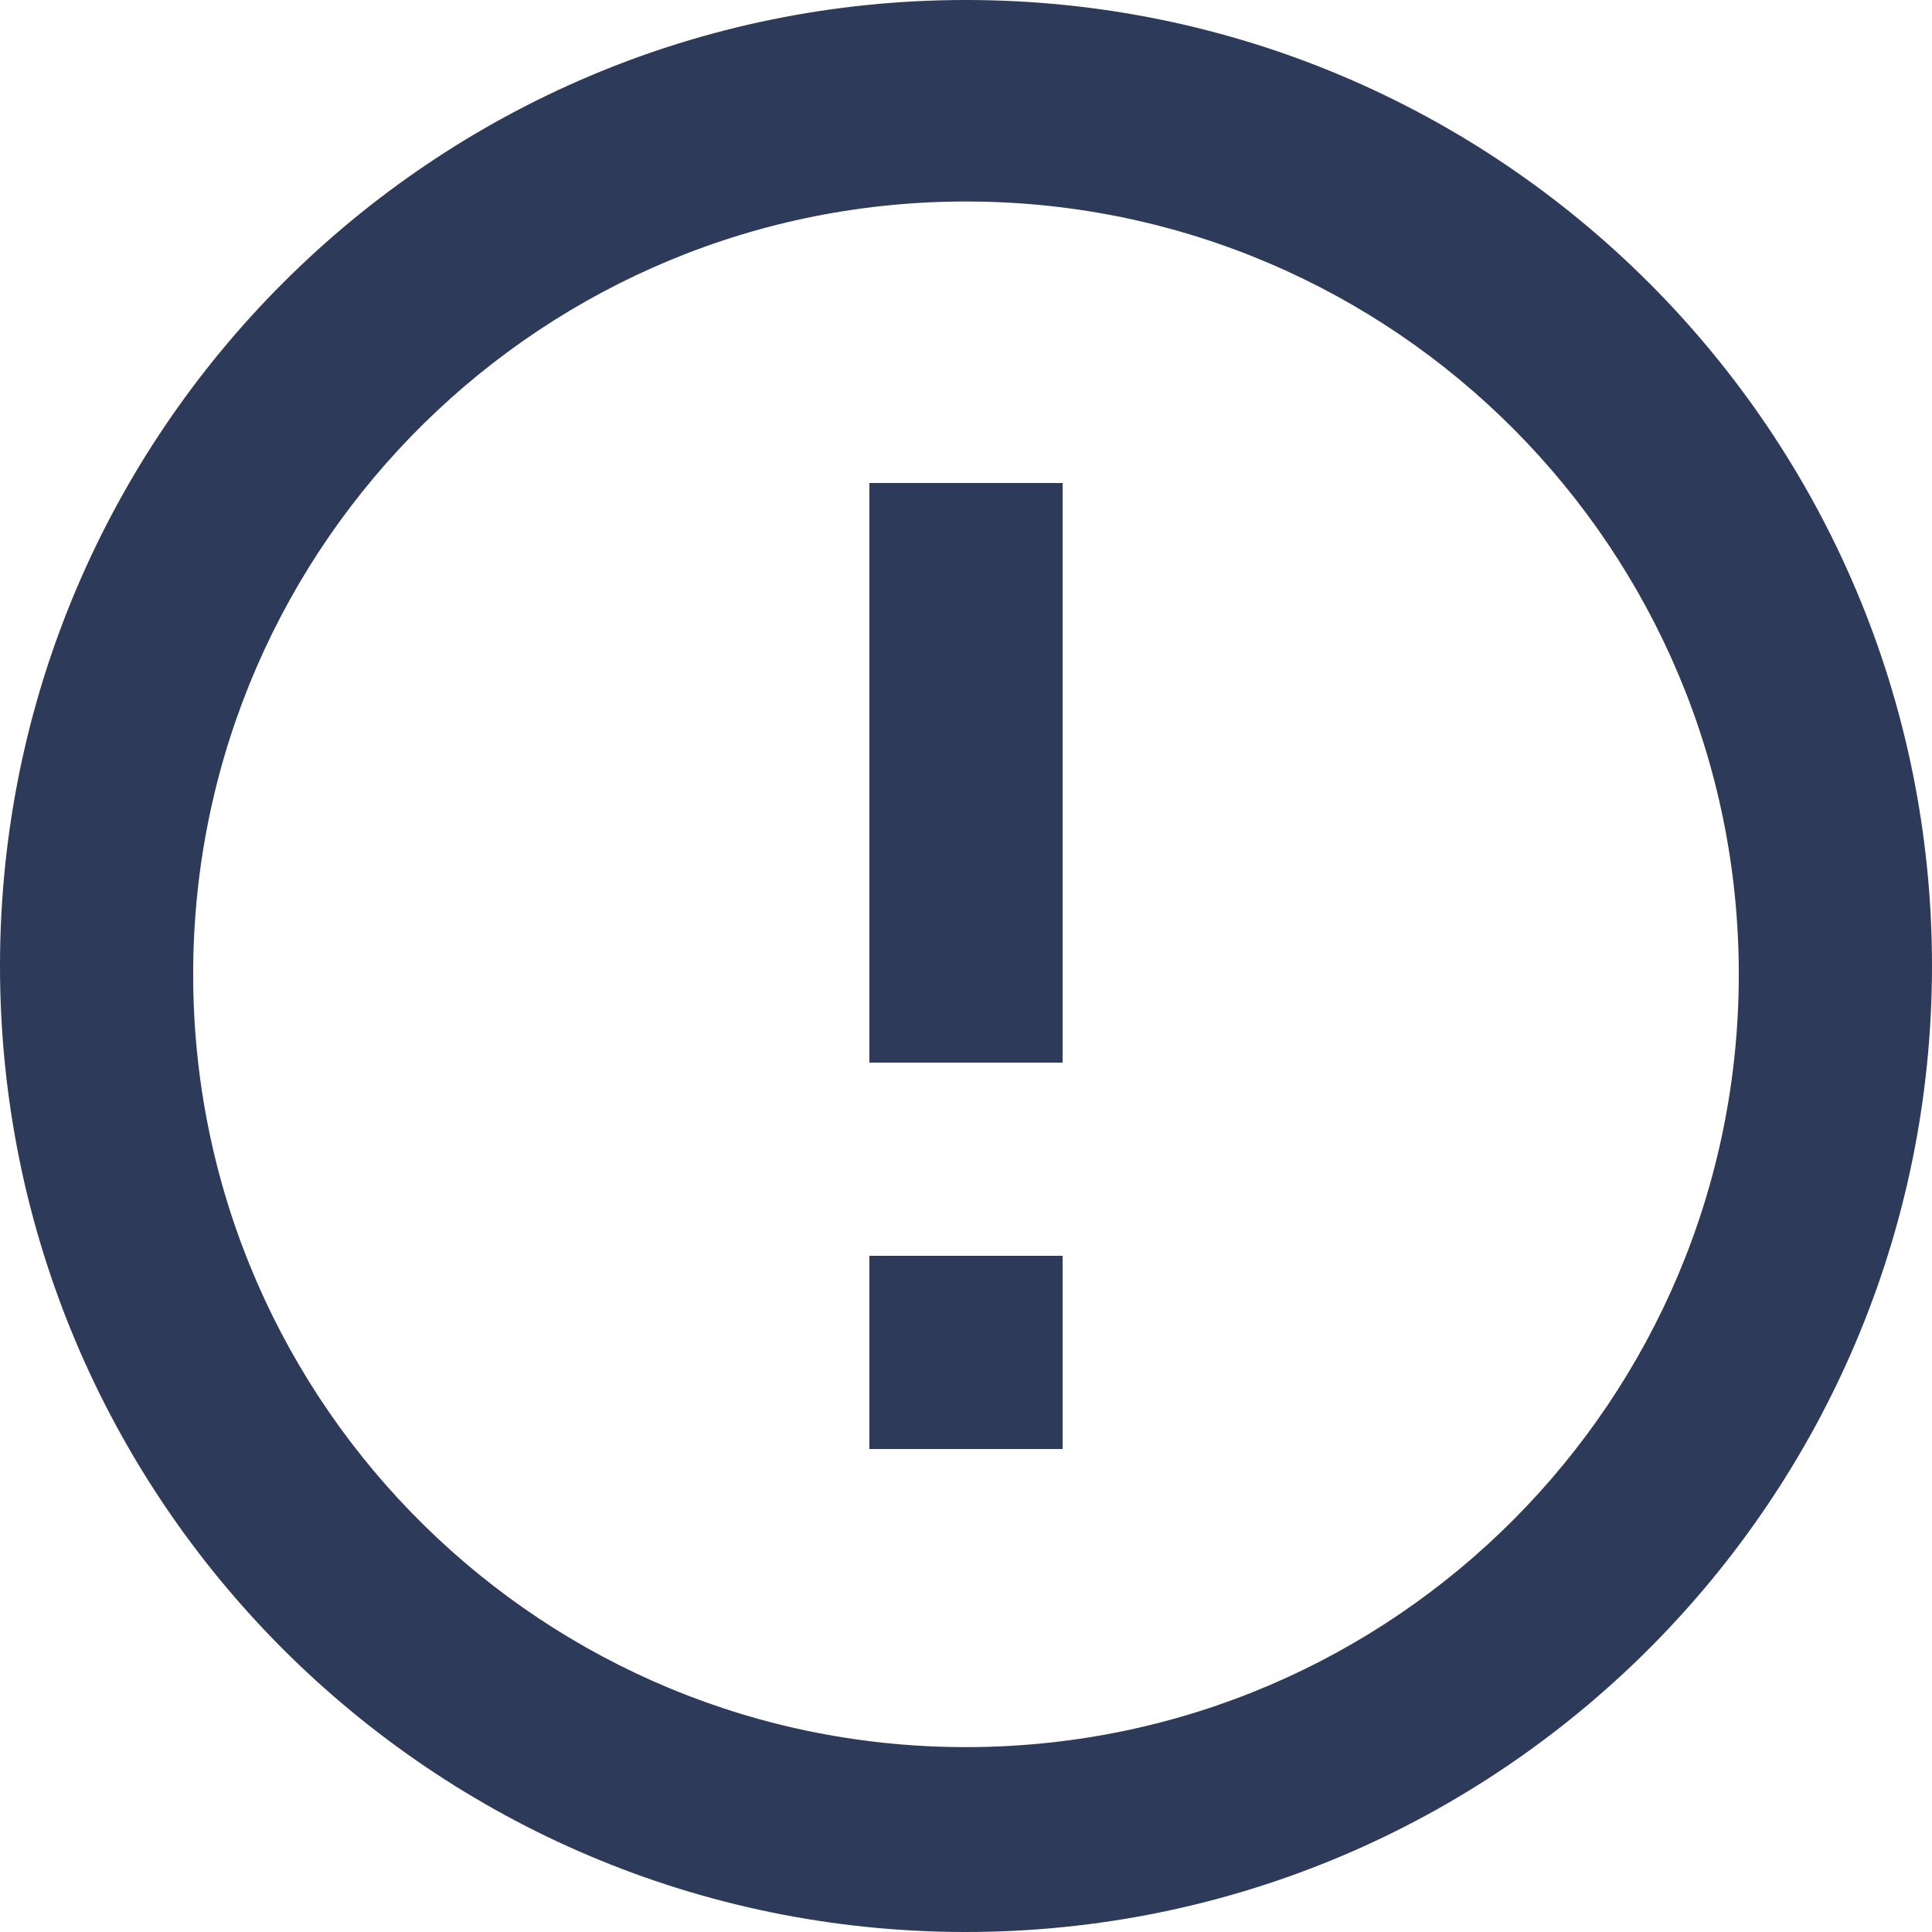 <svg width="20" height="20" viewBox="0 0 20 20" fill="none" xmlns="http://www.w3.org/2000/svg">
<path d="M9.99 20C4.468 19.994 -0.004 15.515 2.26684e-06 9.993C0.004 4.472 4.482 -0.002 10.003 5.66223e-07C15.525 0.002 20 4.478 20 10C19.997 15.525 15.515 20.002 9.99 20ZM2 10.172C2.047 14.573 5.641 18.11 10.043 18.086C14.444 18.062 18 14.488 18 10.086C18 5.684 14.444 2.11 10.043 2.086C5.641 2.062 2.047 5.599 2 10V10.172ZM11 15H9V13H11V15ZM11 11H9V5H11V11Z" fill="#2E3A59"/>
</svg>
